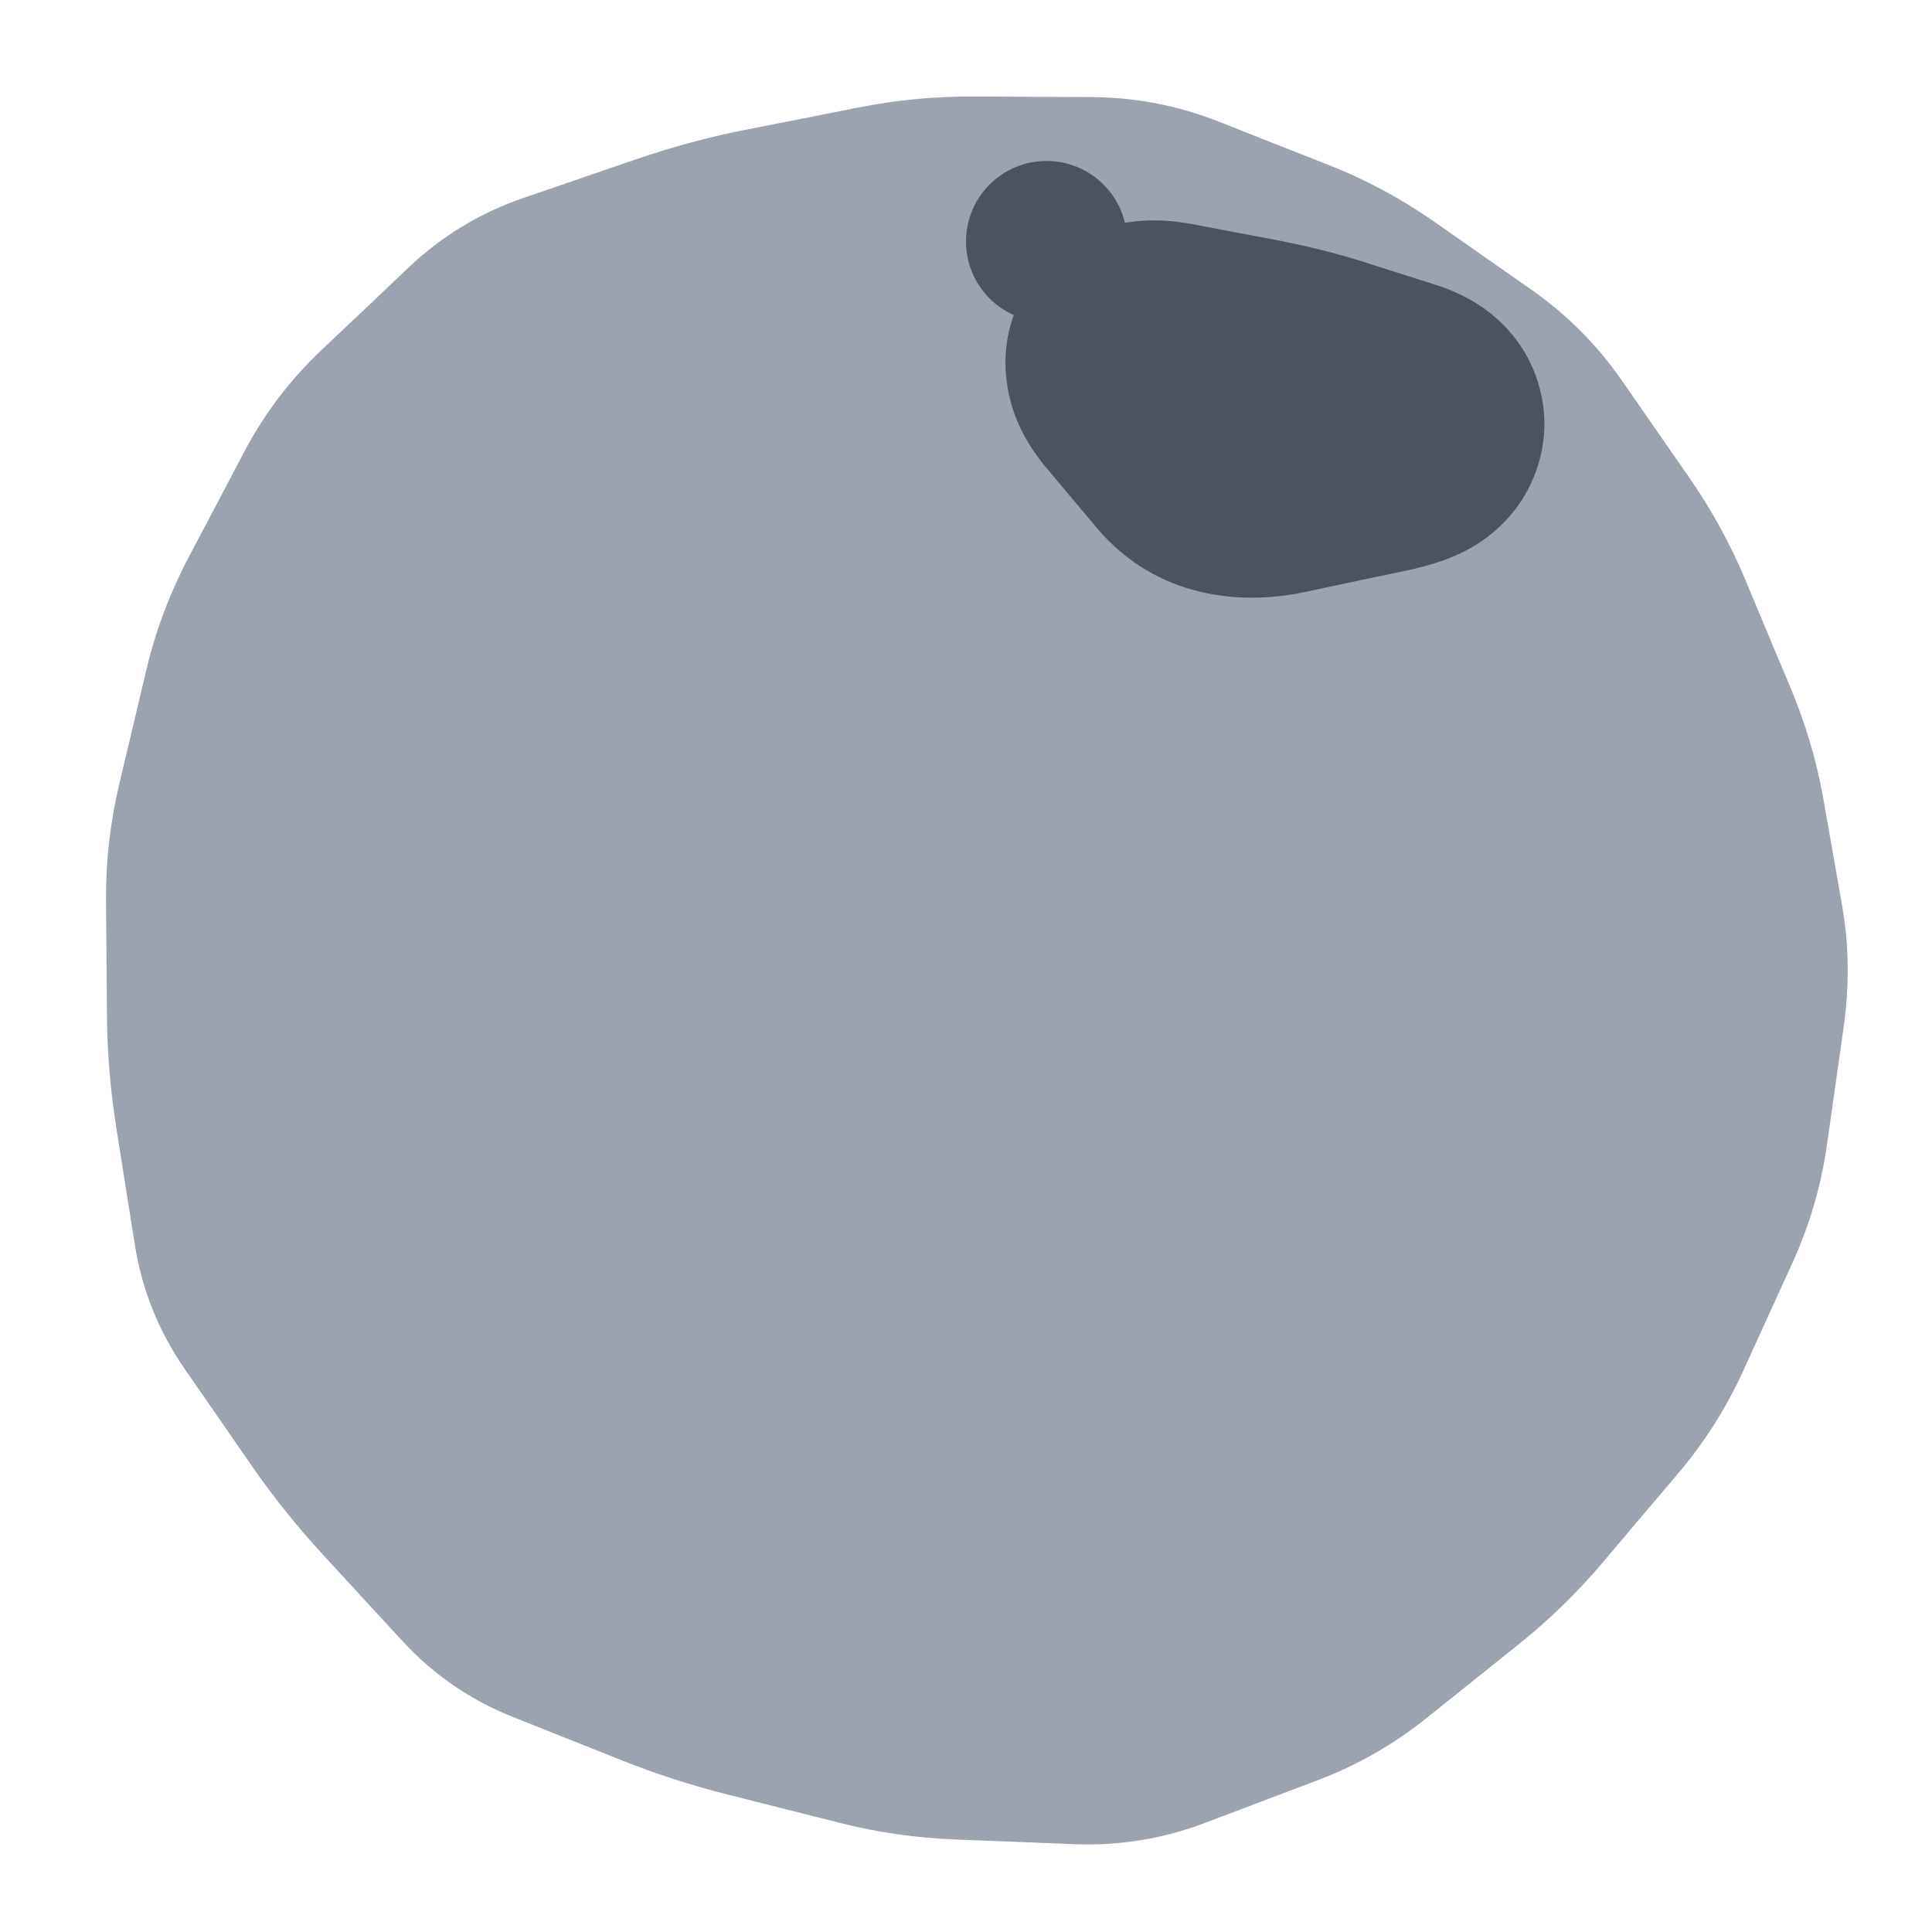 <svg width="16" height="16" viewBox="0 0 16 16" fill="none" xmlns="http://www.w3.org/2000/svg">
<rect x="0" y="0" width="16" height="16" fill="#333333" stroke="none"/>
<g clip-path="url(#clip0_747_21859)">
<rect width="16" height="16" fill="white"/>
<g clip-path="url(#clip1_747_21859)">
<circle cx="8" cy="8" r="6.667" fill="#9AA3AF"/>
<path d="M14.539 8.901L15.199 8.995L15.199 8.995L14.539 8.901ZM14.47 9.388L13.81 9.294V9.294L14.47 9.388ZM14.238 10.182L13.631 9.905L13.631 9.905L14.238 10.182ZM14.034 10.628L14.641 10.904V10.904L14.034 10.628ZM13.831 11.074L13.225 10.797V10.797L13.831 11.074ZM13.39 11.771L12.881 11.34L12.881 11.34L13.39 11.771ZM13.075 12.143L13.583 12.573L13.583 12.573L13.075 12.143ZM12.759 12.515L12.251 12.084L12.251 12.084L12.759 12.515ZM12.164 13.094L11.747 12.574L11.747 12.574L12.164 13.094ZM11.78 13.401L12.197 13.922L12.197 13.922L11.78 13.401ZM11.396 13.709L10.979 13.188L10.979 13.188L11.396 13.709ZM10.673 14.121L10.437 13.497H10.437L10.673 14.121ZM10.209 14.297L10.445 14.92L10.445 14.92L10.209 14.297ZM9.744 14.473L9.508 13.85H9.508L9.744 14.473ZM8.928 14.607L8.954 13.94H8.954L8.928 14.607ZM8.434 14.587L8.408 15.253H8.408L8.434 14.587ZM7.94 14.568L7.966 13.902H7.966L7.94 14.568ZM7.121 14.451L7.284 13.804H7.284L7.121 14.451ZM6.654 14.333L6.491 14.979L6.491 14.979L6.654 14.333ZM6.186 14.215L6.349 13.569H6.349L6.186 14.215ZM5.401 13.96L5.647 13.341H5.647L5.401 13.96ZM4.946 13.779L4.699 14.399H4.699L4.946 13.779ZM4.492 13.598L4.738 12.979H4.738L4.492 13.598ZM3.822 13.137L4.312 12.685L4.312 12.685L3.822 13.137ZM3.49 12.776L2.999 13.228L2.999 13.228L3.49 12.776ZM3.158 12.415L3.648 11.964L3.648 11.964L3.158 12.415ZM2.637 11.765L3.185 11.385L3.185 11.385L2.637 11.765ZM2.358 11.362L1.81 11.742L1.81 11.742L2.358 11.362ZM2.079 10.96L2.627 10.58H2.627L2.079 10.96ZM1.776 10.205L2.434 10.101L1.776 10.205ZM1.699 9.722L1.04 9.827L1.699 9.722ZM1.622 9.24L2.28 9.135L1.622 9.24ZM1.553 8.419L0.886 8.425L1.553 8.419ZM1.549 7.938L2.216 7.932L1.549 7.938ZM1.545 7.458L0.878 7.463L1.545 7.458ZM1.636 6.646L0.988 6.492L0.988 6.492L1.636 6.646ZM1.748 6.174L2.397 6.327L1.748 6.174ZM1.86 5.701L1.212 5.548H1.212L1.86 5.701ZM2.152 4.926L1.562 4.616L1.562 4.616L2.152 4.926ZM2.382 4.489L2.972 4.8V4.8L2.382 4.489ZM2.613 4.052L2.023 3.741L2.023 3.741L2.613 4.052ZM3.118 3.386L2.659 2.902L2.659 2.902L3.118 3.386ZM3.481 3.043L3.939 3.526L3.939 3.526L3.481 3.043ZM3.843 2.699L3.384 2.215V2.215L3.843 2.699ZM4.551 2.269L4.336 1.639L4.336 1.639L4.551 2.269ZM5.021 2.109L5.237 2.739L5.237 2.739L5.021 2.109ZM5.49 1.948L5.274 1.317L5.274 1.317L5.49 1.948ZM6.293 1.731L6.163 1.077L6.163 1.077L6.293 1.731ZM6.766 1.638L6.896 2.292V2.292L6.766 1.638ZM7.239 1.544L7.11 0.89L7.239 1.544ZM8.06 1.466L8.063 0.799H8.063L8.06 1.466ZM8.549 1.468L8.546 2.135L8.549 1.468ZM9.039 1.471L9.042 0.804L9.039 1.471ZM9.846 1.627L9.601 2.247L9.601 2.247L9.846 1.627ZM10.303 1.807L10.548 1.187V1.187L10.303 1.807ZM10.761 1.988L10.516 2.608V2.608L10.761 1.988ZM11.494 2.382L11.112 2.928V2.928L11.494 2.382ZM11.897 2.664L12.279 2.117L12.279 2.117L11.897 2.664ZM12.3 2.946L11.918 3.492V3.492L12.3 2.946ZM12.882 3.529L12.334 3.909V3.909L12.882 3.529ZM13.162 3.932L13.709 3.551V3.551L13.162 3.932ZM13.441 4.334L12.893 4.714L12.893 4.714L13.441 4.334ZM13.839 5.059L13.224 5.316L13.224 5.316L13.839 5.059ZM14.026 5.506L14.641 5.249L14.641 5.249L14.026 5.506ZM14.214 5.954L13.599 6.212V6.212L14.214 5.954ZM14.441 6.718L13.784 6.834V6.834L14.441 6.718ZM14.52 7.168L15.177 7.052V7.052L14.52 7.168ZM14.599 7.617L13.943 7.733L13.943 7.733L14.599 7.617ZM14.608 8.415L13.948 8.321V8.321L14.608 8.415ZM14.539 8.901L13.879 8.808L13.81 9.294L14.47 9.388L15.13 9.481L15.199 8.995L14.539 8.901ZM14.47 9.388L13.81 9.294C13.779 9.507 13.72 9.711 13.631 9.905L14.238 10.182L14.844 10.459C14.986 10.147 15.082 9.821 15.13 9.481L14.47 9.388ZM14.238 10.182L13.631 9.905L13.428 10.351L14.034 10.628L14.641 10.904L14.844 10.459L14.238 10.182ZM14.034 10.628L13.428 10.351L13.225 10.797L13.831 11.074L14.438 11.35L14.641 10.904L14.034 10.628ZM13.831 11.074L13.225 10.797C13.134 10.995 13.02 11.175 12.881 11.34L13.39 11.771L13.899 12.201C14.117 11.943 14.297 11.659 14.438 11.35L13.831 11.074ZM13.39 11.771L12.881 11.34L12.566 11.712L13.075 12.143L13.583 12.573L13.899 12.201L13.39 11.771ZM13.075 12.143L12.566 11.712L12.251 12.084L12.759 12.515L13.268 12.946L13.583 12.573L13.075 12.143ZM12.759 12.515L12.251 12.084C12.1 12.263 11.932 12.426 11.747 12.574L12.164 13.094L12.581 13.614C12.832 13.413 13.061 13.19 13.268 12.946L12.759 12.515ZM12.164 13.094L11.747 12.574L11.363 12.881L11.78 13.401L12.197 13.922L12.581 13.614L12.164 13.094ZM11.78 13.401L11.363 12.881L10.979 13.188L11.396 13.709L11.813 14.229L12.197 13.922L11.78 13.401ZM11.396 13.709L10.979 13.188C10.816 13.319 10.636 13.422 10.437 13.497L10.673 14.121L10.91 14.744C11.238 14.62 11.54 14.448 11.813 14.229L11.396 13.709ZM10.673 14.121L10.437 13.497L9.972 13.674L10.209 14.297L10.445 14.92L10.91 14.744L10.673 14.121ZM10.209 14.297L9.972 13.674L9.508 13.85L9.744 14.473L9.98 15.096L10.445 14.92L10.209 14.297ZM9.744 14.473L9.508 13.85C9.327 13.918 9.144 13.948 8.954 13.94L8.928 14.607L8.902 15.273C9.272 15.287 9.633 15.228 9.98 15.096L9.744 14.473ZM8.928 14.607L8.954 13.94L8.46 13.921L8.434 14.587L8.408 15.253L8.902 15.273L8.928 14.607ZM8.434 14.587L8.46 13.921L7.966 13.902L7.94 14.568L7.914 15.234L8.408 15.253L8.434 14.587ZM7.94 14.568L7.966 13.902C7.731 13.892 7.504 13.86 7.284 13.804L7.121 14.451L6.958 15.097C7.269 15.176 7.588 15.221 7.914 15.234L7.94 14.568ZM7.121 14.451L7.284 13.804L6.817 13.687L6.654 14.333L6.491 14.979L6.958 15.097L7.121 14.451ZM6.654 14.333L6.817 13.687L6.349 13.569L6.186 14.215L6.023 14.861L6.491 14.979L6.654 14.333ZM6.186 14.215L6.349 13.569C6.113 13.509 5.879 13.433 5.647 13.341L5.401 13.96L5.154 14.58C5.439 14.693 5.729 14.787 6.023 14.861L6.186 14.215ZM5.401 13.96L5.647 13.341L5.193 13.16L4.946 13.779L4.699 14.399L5.154 14.58L5.401 13.96ZM4.946 13.779L5.193 13.16L4.738 12.979L4.492 13.598L4.245 14.218L4.699 14.399L4.946 13.779ZM4.492 13.598L4.738 12.979C4.573 12.913 4.433 12.817 4.312 12.685L3.822 13.137L3.331 13.588C3.587 13.867 3.894 14.078 4.245 14.218L4.492 13.598ZM3.822 13.137L4.312 12.685L3.98 12.325L3.49 12.776L2.999 13.228L3.331 13.588L3.822 13.137ZM3.49 12.776L3.98 12.325L3.648 11.964L3.158 12.415L2.667 12.867L2.999 13.228L3.49 12.776ZM3.158 12.415L3.648 11.964C3.48 11.782 3.326 11.589 3.185 11.385L2.637 11.765L2.089 12.145C2.265 12.399 2.458 12.639 2.667 12.867L3.158 12.415ZM2.637 11.765L3.185 11.385L2.906 10.982L2.358 11.362L1.81 11.742L2.089 12.145L2.637 11.765ZM2.358 11.362L2.906 10.982L2.627 10.58L2.079 10.96L1.531 11.339L1.81 11.742L2.358 11.362ZM2.079 10.96L2.627 10.58C2.525 10.433 2.462 10.276 2.434 10.101L1.776 10.205L1.117 10.31C1.176 10.683 1.315 11.028 1.531 11.339L2.079 10.96ZM1.776 10.205L2.434 10.101L2.357 9.618L1.699 9.722L1.04 9.827L1.117 10.31L1.776 10.205ZM1.699 9.722L2.357 9.618L2.28 9.135L1.622 9.24L0.964 9.344L1.04 9.827L1.699 9.722ZM1.622 9.24L2.28 9.135C2.242 8.893 2.222 8.652 2.22 8.413L1.553 8.419L0.886 8.425C0.889 8.731 0.915 9.038 0.964 9.344L1.622 9.24ZM1.553 8.419L2.22 8.413L2.216 7.932L1.549 7.938L0.882 7.944L0.886 8.425L1.553 8.419ZM1.549 7.938L2.216 7.932L2.211 7.452L1.545 7.458L0.878 7.463L0.882 7.944L1.549 7.938ZM1.545 7.458L2.211 7.452C2.209 7.233 2.234 7.016 2.285 6.8L1.636 6.646L0.988 6.492C0.912 6.812 0.875 7.136 0.878 7.463L1.545 7.458ZM1.636 6.646L2.285 6.8L2.397 6.327L1.748 6.174L1.1 6.02L0.988 6.492L1.636 6.646ZM1.748 6.174L2.397 6.327L2.509 5.855L1.86 5.701L1.212 5.548L1.1 6.02L1.748 6.174ZM1.86 5.701L2.509 5.855C2.559 5.642 2.636 5.437 2.742 5.237L2.152 4.926L1.562 4.616C1.406 4.913 1.288 5.224 1.212 5.548L1.86 5.701ZM2.152 4.926L2.742 5.237L2.972 4.8L2.382 4.489L1.793 4.178L1.562 4.616L2.152 4.926ZM2.382 4.489L2.972 4.8L3.203 4.362L2.613 4.052L2.023 3.741L1.793 4.178L2.382 4.489ZM2.613 4.052L3.203 4.362C3.299 4.179 3.423 4.016 3.577 3.87L3.118 3.386L2.659 2.902C2.401 3.147 2.188 3.427 2.023 3.741L2.613 4.052ZM3.118 3.386L3.577 3.87L3.939 3.526L3.481 3.043L3.022 2.559L2.659 2.902L3.118 3.386ZM3.481 3.043L3.939 3.526L4.302 3.183L3.843 2.699L3.384 2.215L3.022 2.559L3.481 3.043ZM3.843 2.699L4.302 3.183C4.439 3.053 4.592 2.96 4.767 2.9L4.551 2.269L4.336 1.639C3.978 1.761 3.659 1.955 3.384 2.215L3.843 2.699ZM4.551 2.269L4.767 2.9L5.237 2.739L5.021 2.109L4.805 1.478L4.336 1.639L4.551 2.269ZM5.021 2.109L5.237 2.739L5.706 2.579L5.49 1.948L5.274 1.317L4.805 1.478L5.021 2.109ZM5.49 1.948L5.706 2.579C5.945 2.497 6.184 2.432 6.422 2.385L6.293 1.731L6.163 1.077C5.864 1.136 5.568 1.217 5.274 1.317L5.49 1.948ZM6.293 1.731L6.422 2.385L6.896 2.292L6.766 1.638L6.637 0.984L6.163 1.077L6.293 1.731ZM6.766 1.638L6.896 2.292L7.369 2.198L7.239 1.544L7.11 0.89L6.637 0.984L6.766 1.638ZM7.239 1.544L7.369 2.198C7.593 2.153 7.822 2.132 8.056 2.133L8.06 1.466L8.063 0.799C7.741 0.798 7.423 0.828 7.11 0.89L7.239 1.544ZM8.06 1.466L8.056 2.133L8.546 2.135L8.549 1.468L8.552 0.802L8.063 0.799L8.06 1.466ZM8.549 1.468L8.546 2.135L9.036 2.138L9.039 1.471L9.042 0.804L8.552 0.802L8.549 1.468ZM9.039 1.471L9.036 2.138C9.231 2.138 9.418 2.174 9.601 2.247L9.846 1.627L10.09 1.006C9.754 0.874 9.403 0.806 9.042 0.804L9.039 1.471ZM9.846 1.627L9.601 2.247L10.059 2.427L10.303 1.807L10.548 1.187L10.09 1.006L9.846 1.627ZM10.303 1.807L10.059 2.427L10.516 2.608L10.761 1.988L11.005 1.367L10.548 1.187L10.303 1.807ZM10.761 1.988L10.516 2.608C10.727 2.691 10.926 2.798 11.112 2.928L11.494 2.382L11.876 1.835C11.604 1.645 11.314 1.489 11.005 1.367L10.761 1.988ZM11.494 2.382L11.112 2.928L11.515 3.21L11.897 2.664L12.279 2.117L11.876 1.835L11.494 2.382ZM11.897 2.664L11.515 3.21L11.918 3.492L12.3 2.946L12.682 2.399L12.279 2.117L11.897 2.664ZM12.3 2.946L11.918 3.492C12.083 3.607 12.221 3.745 12.334 3.909L12.882 3.529L13.43 3.149C13.226 2.855 12.976 2.605 12.682 2.399L12.3 2.946ZM12.882 3.529L12.334 3.909L12.614 4.312L13.162 3.932L13.709 3.551L13.43 3.149L12.882 3.529ZM13.162 3.932L12.614 4.312L12.893 4.714L13.441 4.334L13.989 3.954L13.709 3.551L13.162 3.932ZM13.441 4.334L12.893 4.714C13.026 4.905 13.136 5.105 13.224 5.316L13.839 5.059L14.454 4.801C14.329 4.503 14.174 4.221 13.989 3.954L13.441 4.334ZM13.839 5.059L13.224 5.316L13.411 5.764L14.026 5.506L14.641 5.249L14.454 4.801L13.839 5.059ZM14.026 5.506L13.411 5.764L13.599 6.212L14.214 5.954L14.829 5.697L14.641 5.249L14.026 5.506ZM14.214 5.954L13.599 6.212C13.688 6.423 13.748 6.631 13.784 6.834L14.441 6.718L15.098 6.603C15.043 6.296 14.953 5.994 14.829 5.697L14.214 5.954ZM14.441 6.718L13.784 6.834L13.864 7.284L14.52 7.168L15.177 7.052L15.098 6.603L14.441 6.718ZM14.52 7.168L13.864 7.284L13.943 7.733L14.599 7.617L15.256 7.502L15.177 7.052L14.52 7.168ZM14.599 7.617L13.943 7.733C13.975 7.914 13.978 8.109 13.948 8.321L14.608 8.415L15.268 8.508C15.316 8.168 15.314 7.831 15.256 7.502L14.599 7.617ZM14.608 8.415L13.948 8.321L13.879 8.808L14.539 8.901L15.199 8.995L15.268 8.508L14.608 8.415Z" fill="#9AA3AF"/>
<circle cx="8.667" cy="2" r="0.667" fill="#4A5361"/>
<path d="M10.933 2.908C10.507 2.471 9.689 2.726 9.333 2.908C9.333 3.345 10.044 3.818 10.4 4H12L10.933 2.908Z" fill="#4A5361"/>
<path d="M10.99 3.705L10.756 2.597L10.99 3.705ZM10.571 3.794L10.337 2.685L10.571 3.794ZM10.003 3.034L9.793 4.148L10.128 4.211L10.338 3.098L10.549 1.984L10.214 1.921L10.003 3.034ZM10.338 3.098L10.128 4.211C10.312 4.246 10.475 4.287 10.618 4.333L10.962 3.253L11.306 2.173C11.065 2.096 10.812 2.034 10.549 1.984L10.338 3.098ZM10.962 3.253L10.618 4.333L10.906 4.425L11.25 3.345L11.594 2.265L11.306 2.173L10.962 3.253ZM11.25 3.345L10.906 4.425L11.195 4.516L11.539 3.437L11.883 2.357L11.594 2.265L11.25 3.345ZM11.539 3.437L11.195 4.516C11.191 4.515 11.166 4.507 11.129 4.49C11.099 4.476 11.017 4.437 10.923 4.361C10.84 4.293 10.641 4.11 10.558 3.787C10.46 3.406 10.581 3.072 10.732 2.864C10.858 2.69 11 2.602 11.051 2.572C11.115 2.534 11.164 2.516 11.181 2.509C11.215 2.497 11.22 2.498 11.174 2.508L11.409 3.617L11.643 4.726C11.736 4.706 11.852 4.678 11.966 4.636C12.024 4.615 12.106 4.581 12.195 4.529C12.272 4.484 12.432 4.381 12.569 4.191C12.73 3.968 12.855 3.619 12.753 3.223C12.667 2.885 12.457 2.687 12.355 2.604C12.16 2.445 11.95 2.378 11.883 2.357L11.539 3.437ZM11.409 3.617L11.174 2.508L10.756 2.597L10.99 3.705L11.224 4.814L11.643 4.726L11.409 3.617ZM10.99 3.705L10.756 2.597L10.337 2.685L10.571 3.794L10.805 4.903L11.224 4.814L10.99 3.705ZM10.571 3.794L10.337 2.685C10.312 2.69 10.371 2.673 10.48 2.7C10.605 2.731 10.728 2.806 10.815 2.909L9.948 3.639L9.08 4.368C9.578 4.96 10.28 5.014 10.805 4.903L10.571 3.794ZM9.948 3.639L10.815 2.909L10.61 2.666L9.743 3.395L8.875 4.124L9.08 4.368L9.948 3.639ZM9.743 3.395L10.61 2.666L10.406 2.422L9.538 3.151L8.671 3.881L8.875 4.124L9.743 3.395ZM9.538 3.151L10.406 2.422C10.408 2.425 10.42 2.44 10.437 2.465C10.453 2.488 10.484 2.538 10.515 2.611C10.556 2.711 10.726 3.179 10.387 3.648C10.089 4.061 9.66 4.086 9.61 4.089C9.504 4.097 9.44 4.081 9.458 4.085L9.668 2.971L9.879 1.857C9.784 1.84 9.631 1.816 9.459 1.828C9.343 1.836 8.87 1.878 8.55 2.321C8.189 2.82 8.359 3.331 8.424 3.486C8.501 3.671 8.61 3.808 8.671 3.881L9.538 3.151ZM9.668 2.971L9.458 4.085L9.793 4.148L10.003 3.034L10.214 1.921L9.879 1.857L9.668 2.971Z" fill="#4A5361"/>
</g>
</g>
<defs>
<clipPath id="clip0_747_21859">
<rect width="16" height="16" fill="white"/>
</clipPath>
<clipPath id="clip1_747_21859">
<rect width="16" height="16" fill="white"/>
</clipPath>
</defs>
</svg>
